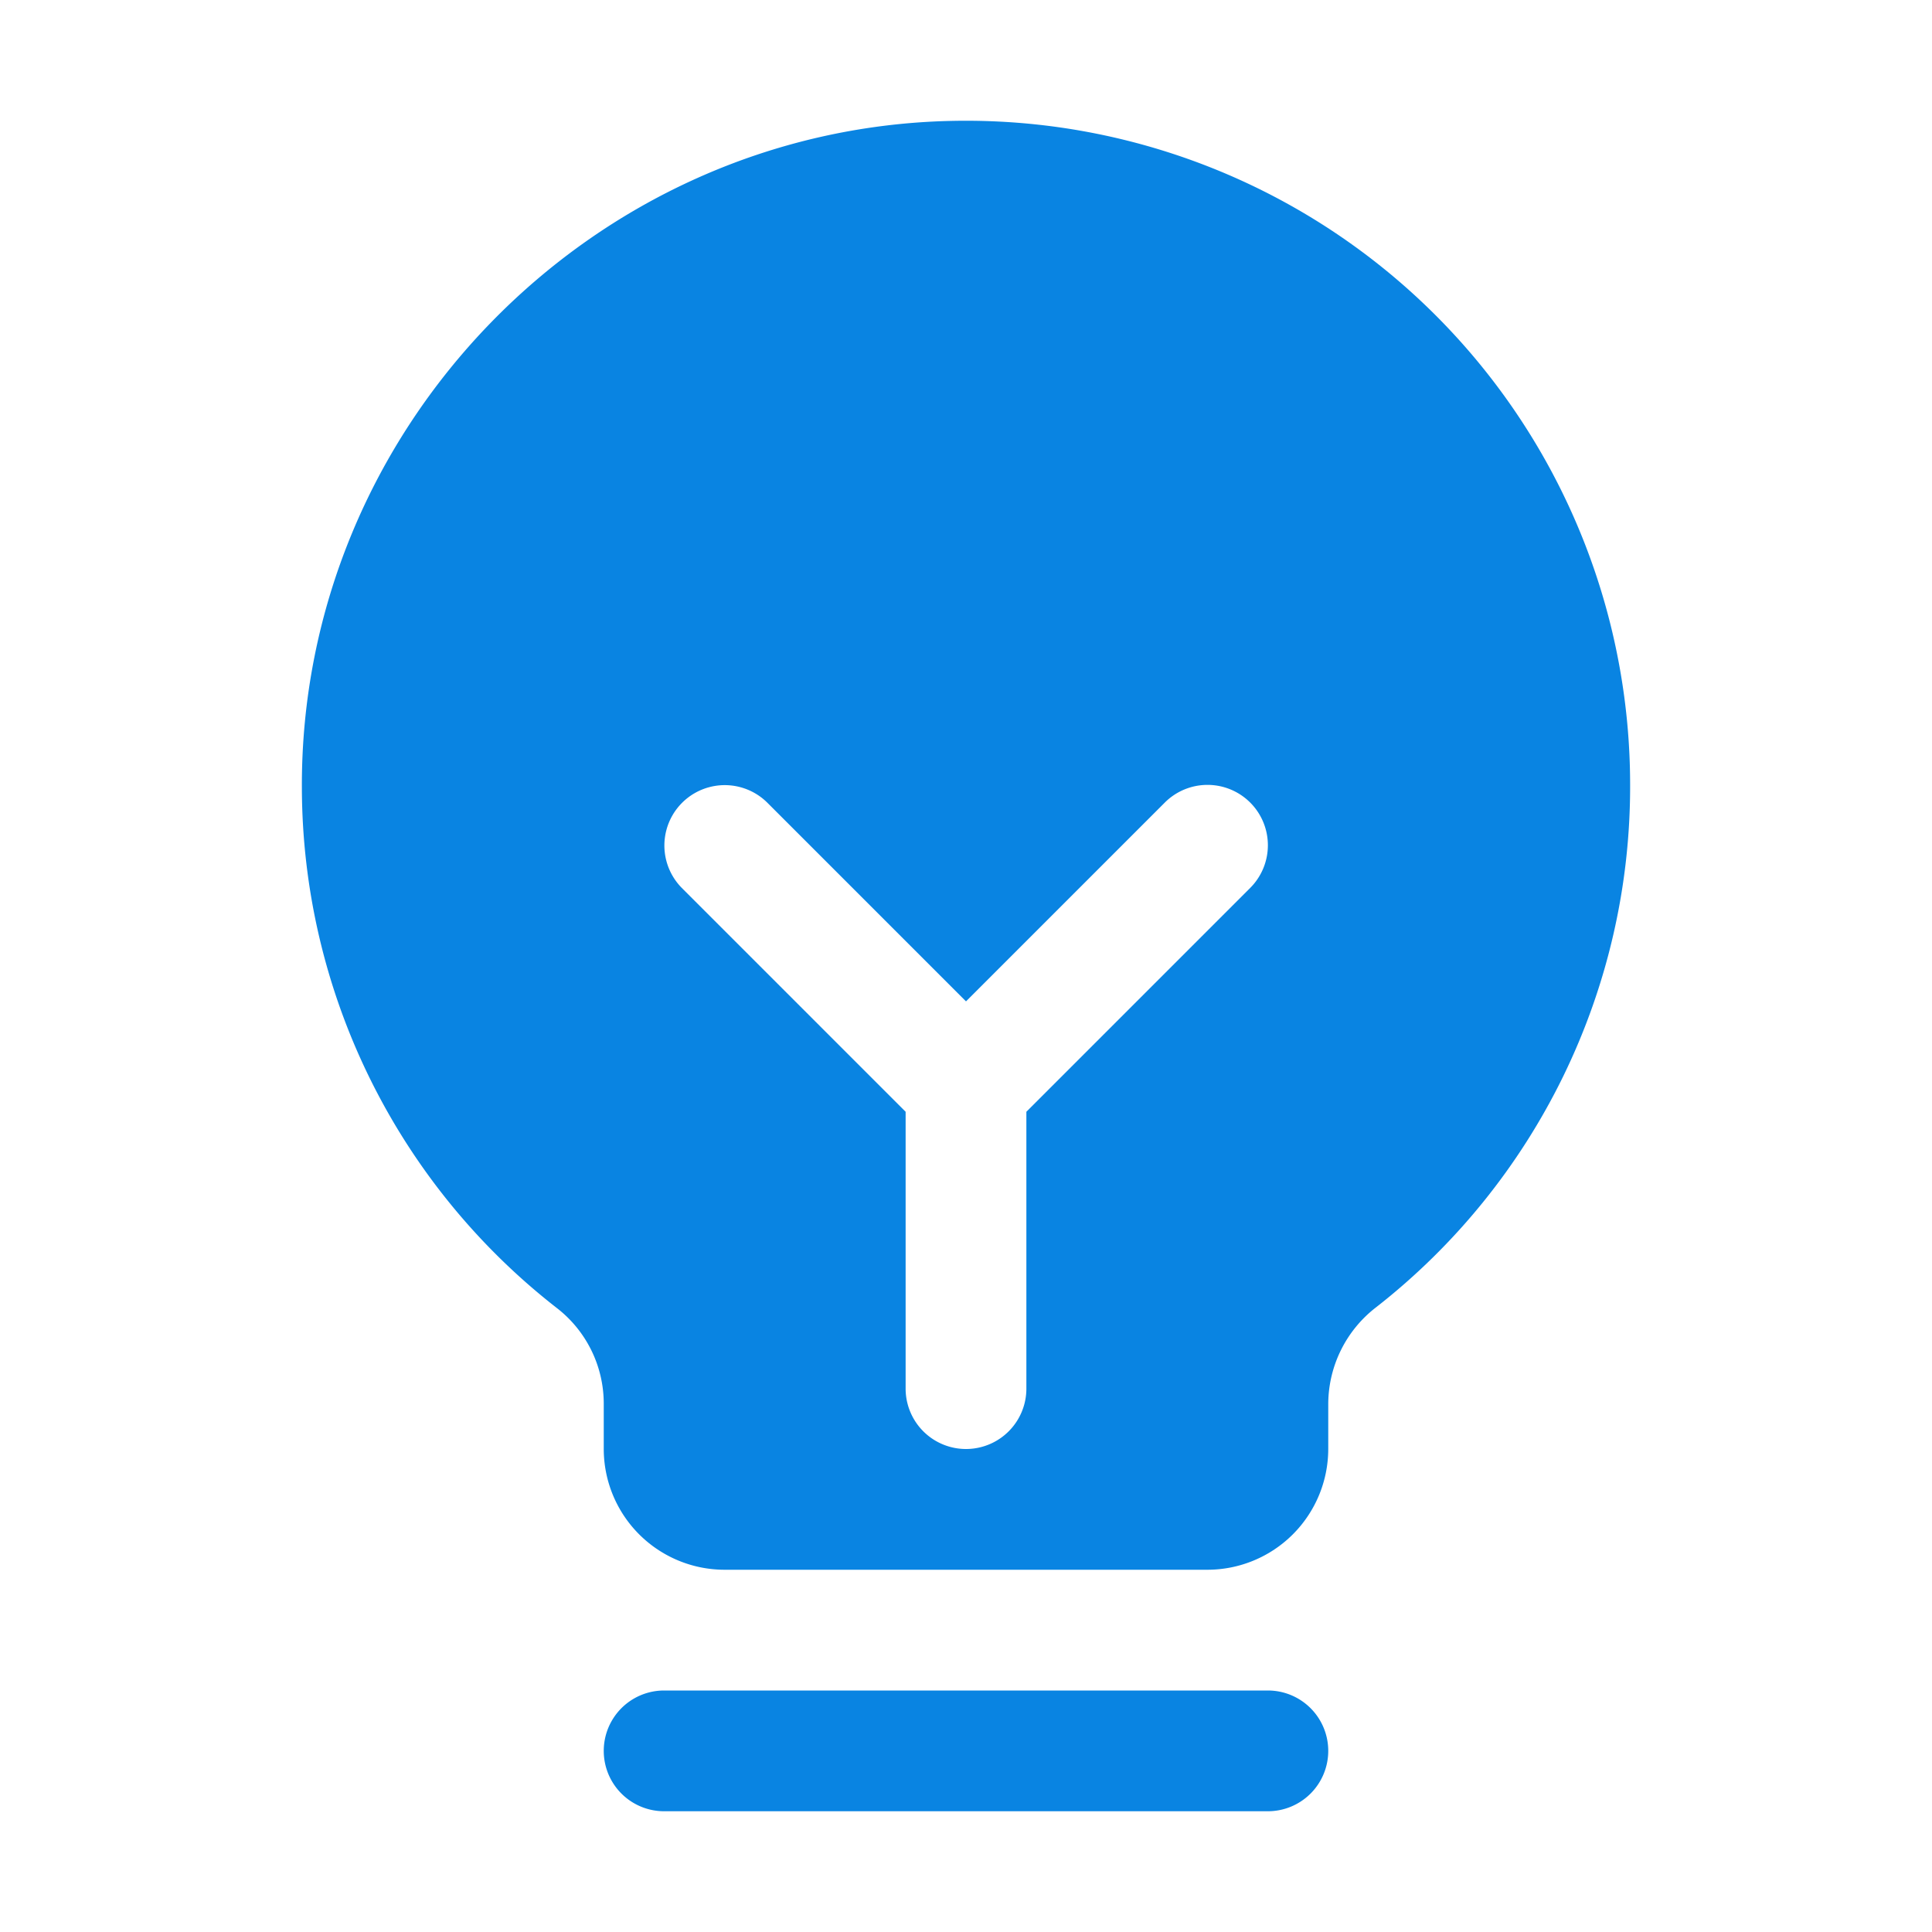 <?xml version="1.0" encoding="utf-8"?><!-- Uploaded to: SVG Repo, www.svgrepo.com, Generator: SVG Repo Mixer Tools -->
<svg fill="#0984e2" width="800px" height="800px" viewBox="0 0 256 256" id="Flat" xmlns="http://www.w3.org/2000/svg">
  <path d="M176,232a8,8,0,0,1-8,8H88a8,8,0,0,1,0-16h80A8,8,0,0,1,176,232Zm40-128a87.544,87.544,0,0,1-33.642,69.208A16.235,16.235,0,0,0,176,185.977V192a16.018,16.018,0,0,1-16,16H96a16.018,16.018,0,0,1-16-16v-6.031a16.02,16.02,0,0,0-6.23-12.659,87.575,87.575,0,0,1-33.769-68.814c-.263-47.662,38.263-87.35,85.881-88.471A88.002,88.002,0,0,1,216,104Zm-50.343,2.343a8.002,8.002,0,0,0-11.313,0L128,132.687l-26.343-26.344a8,8,0,0,0-11.313,11.314L120,147.314V184a8,8,0,0,0,16,0V147.314l29.657-29.657A8,8,0,0,0,165.657,106.343Z"/>
</svg>